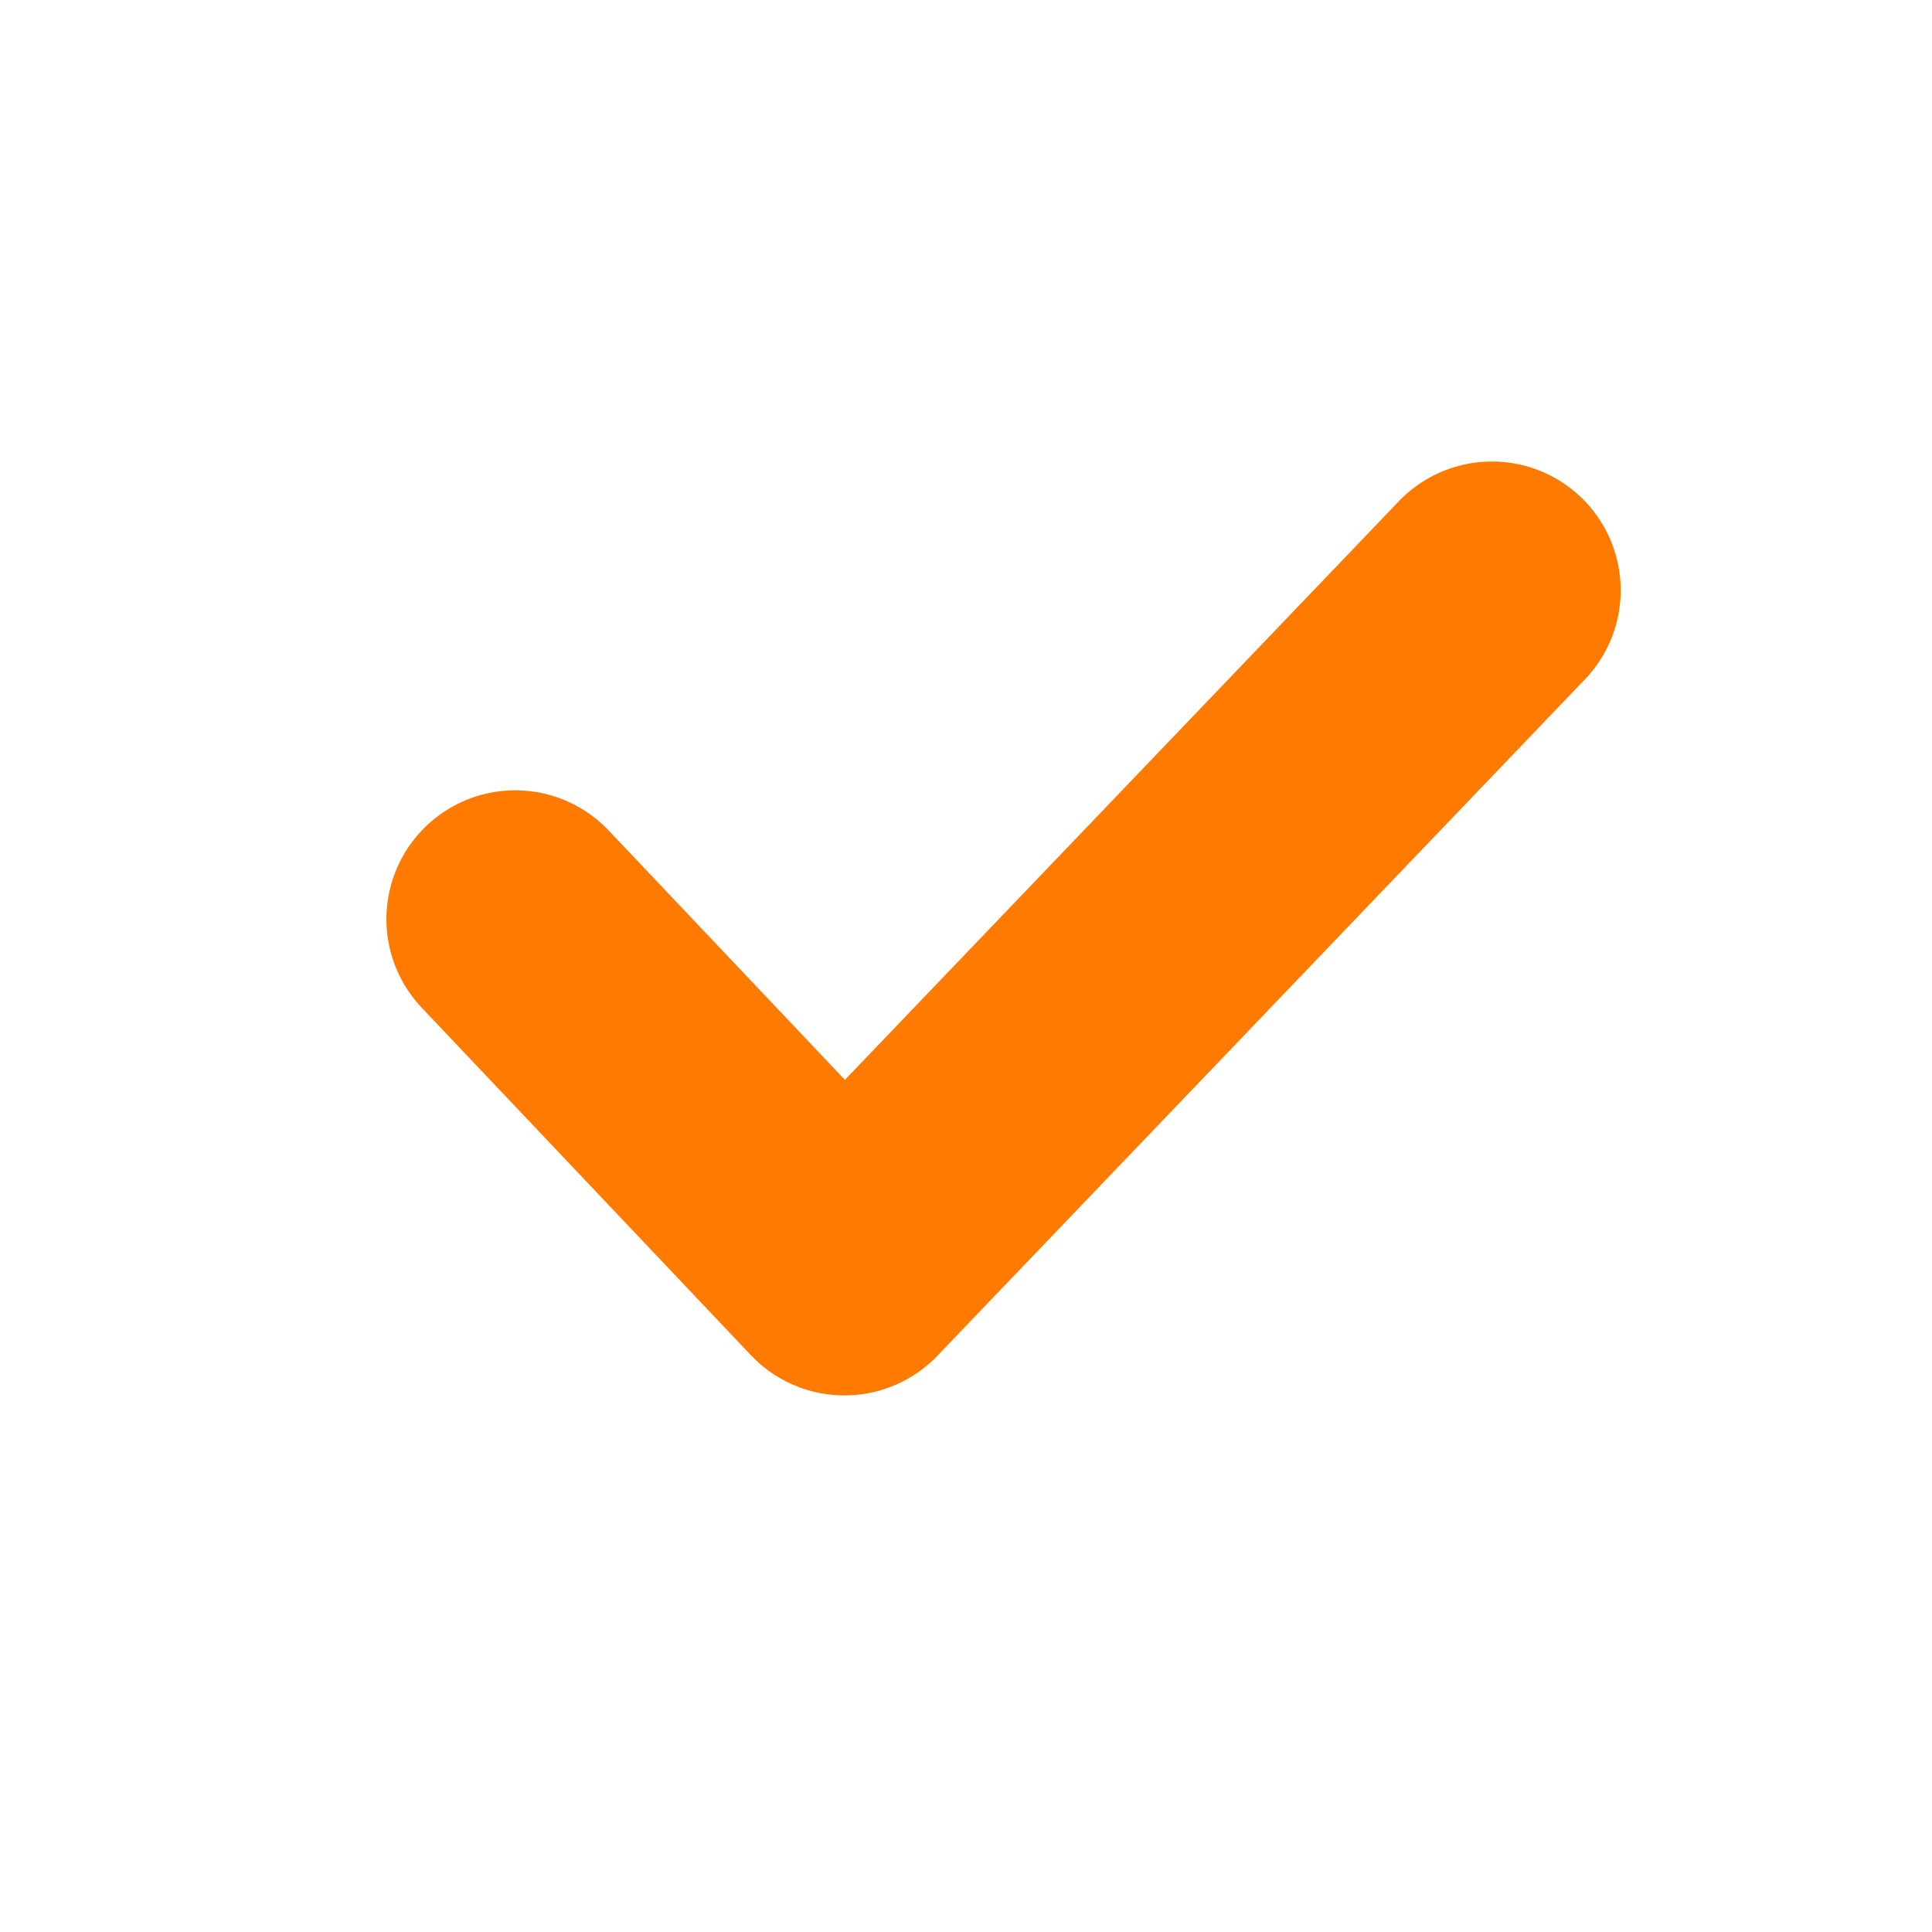 <svg width="15" height="15" viewBox="0 0 15 15" fill="none" xmlns="http://www.w3.org/2000/svg">
<path d="M11.583 4.583L6.556 9.834L4 7.136" stroke="#FF7A00" stroke-width="2" stroke-linecap="round" stroke-linejoin="round"/>
</svg>
